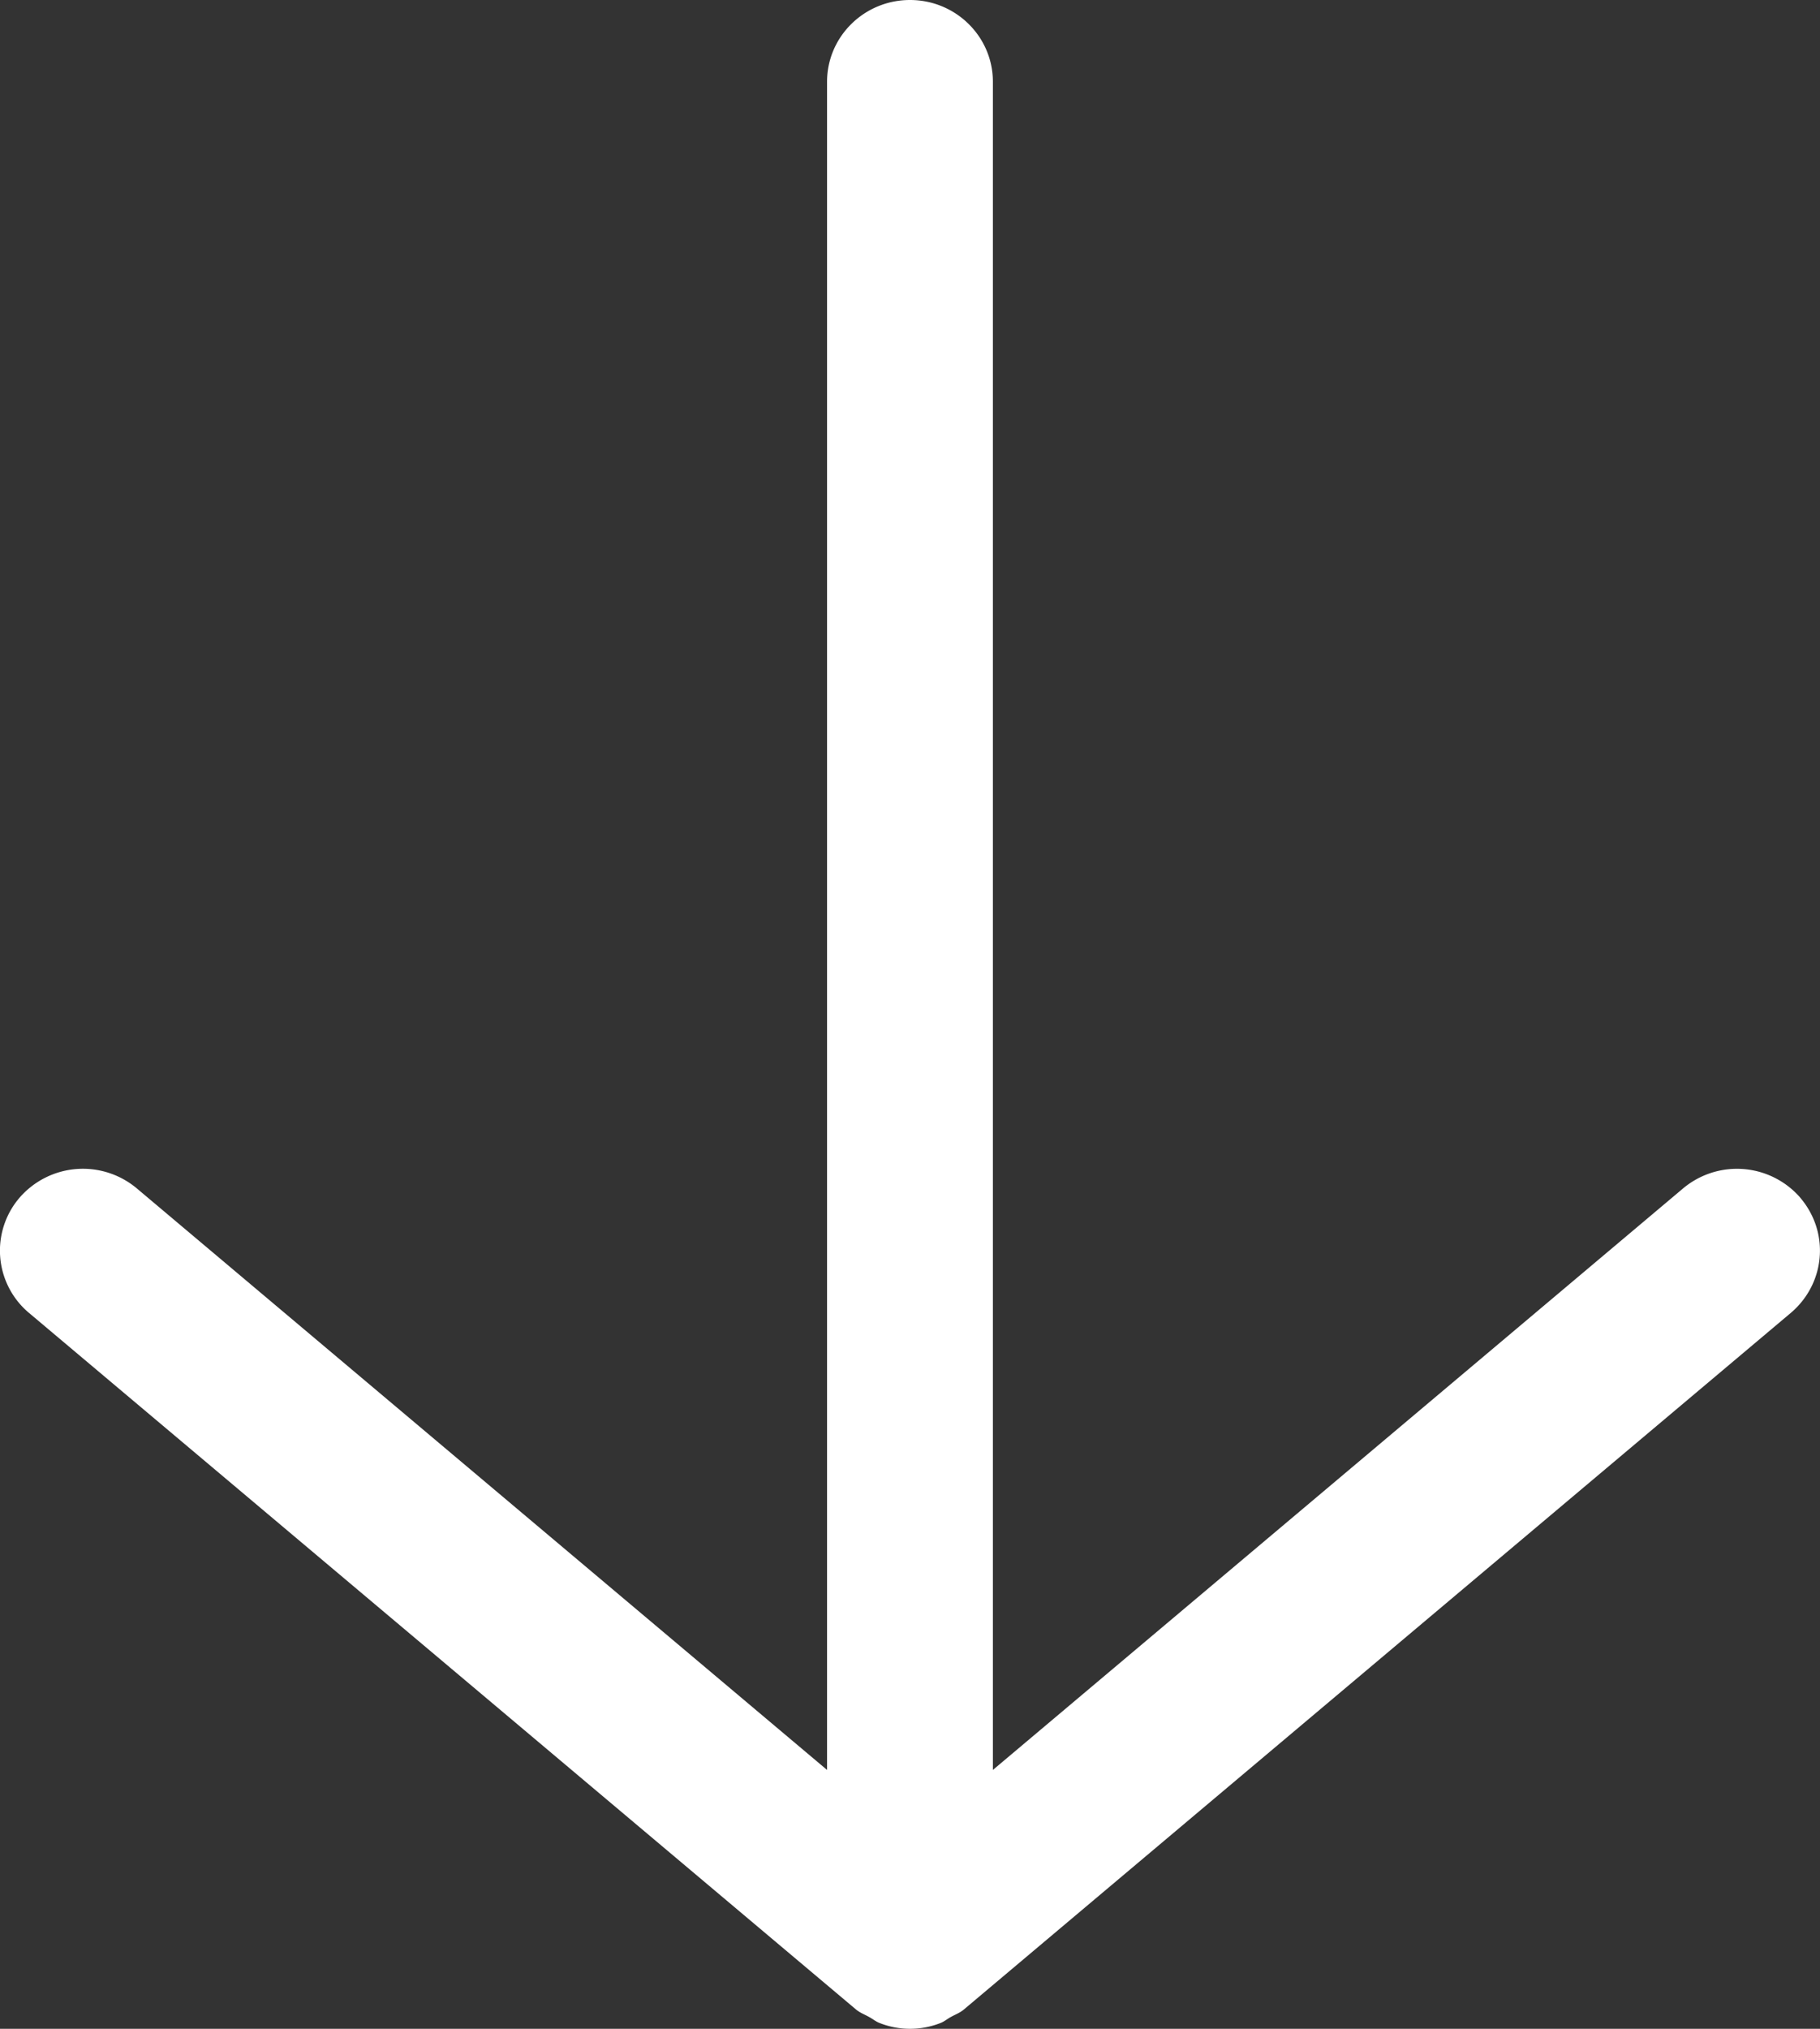 <svg width="35" height="39" fill="none" xmlns="http://www.w3.org/2000/svg"><rect width="100%" height="100%" fill="#333333" stroke="none"/><path fill-rule="evenodd" clip-rule="evenodd" d="M34.617 23.019a1.613 1.613 0 00-2.25-.174L19.094 34.024V1.572C19.094.704 18.38 0 17.5 0c-.88 0-1.595.704-1.595 1.572v32.452L2.63 22.844a1.613 1.613 0 00-2.25.175 1.562 1.562 0 00.176 2.218L16.463 38.63c.079.065.172.098.258.147.066.037.125.086.197.113.375.147.79.147 1.166 0 .072-.027.128-.076.194-.113.087-.049.18-.082.257-.147L34.44 25.237c.368-.313.559-.753.559-1.197 0-.363-.128-.724-.383-1.021z" fill="#fff"/></svg>